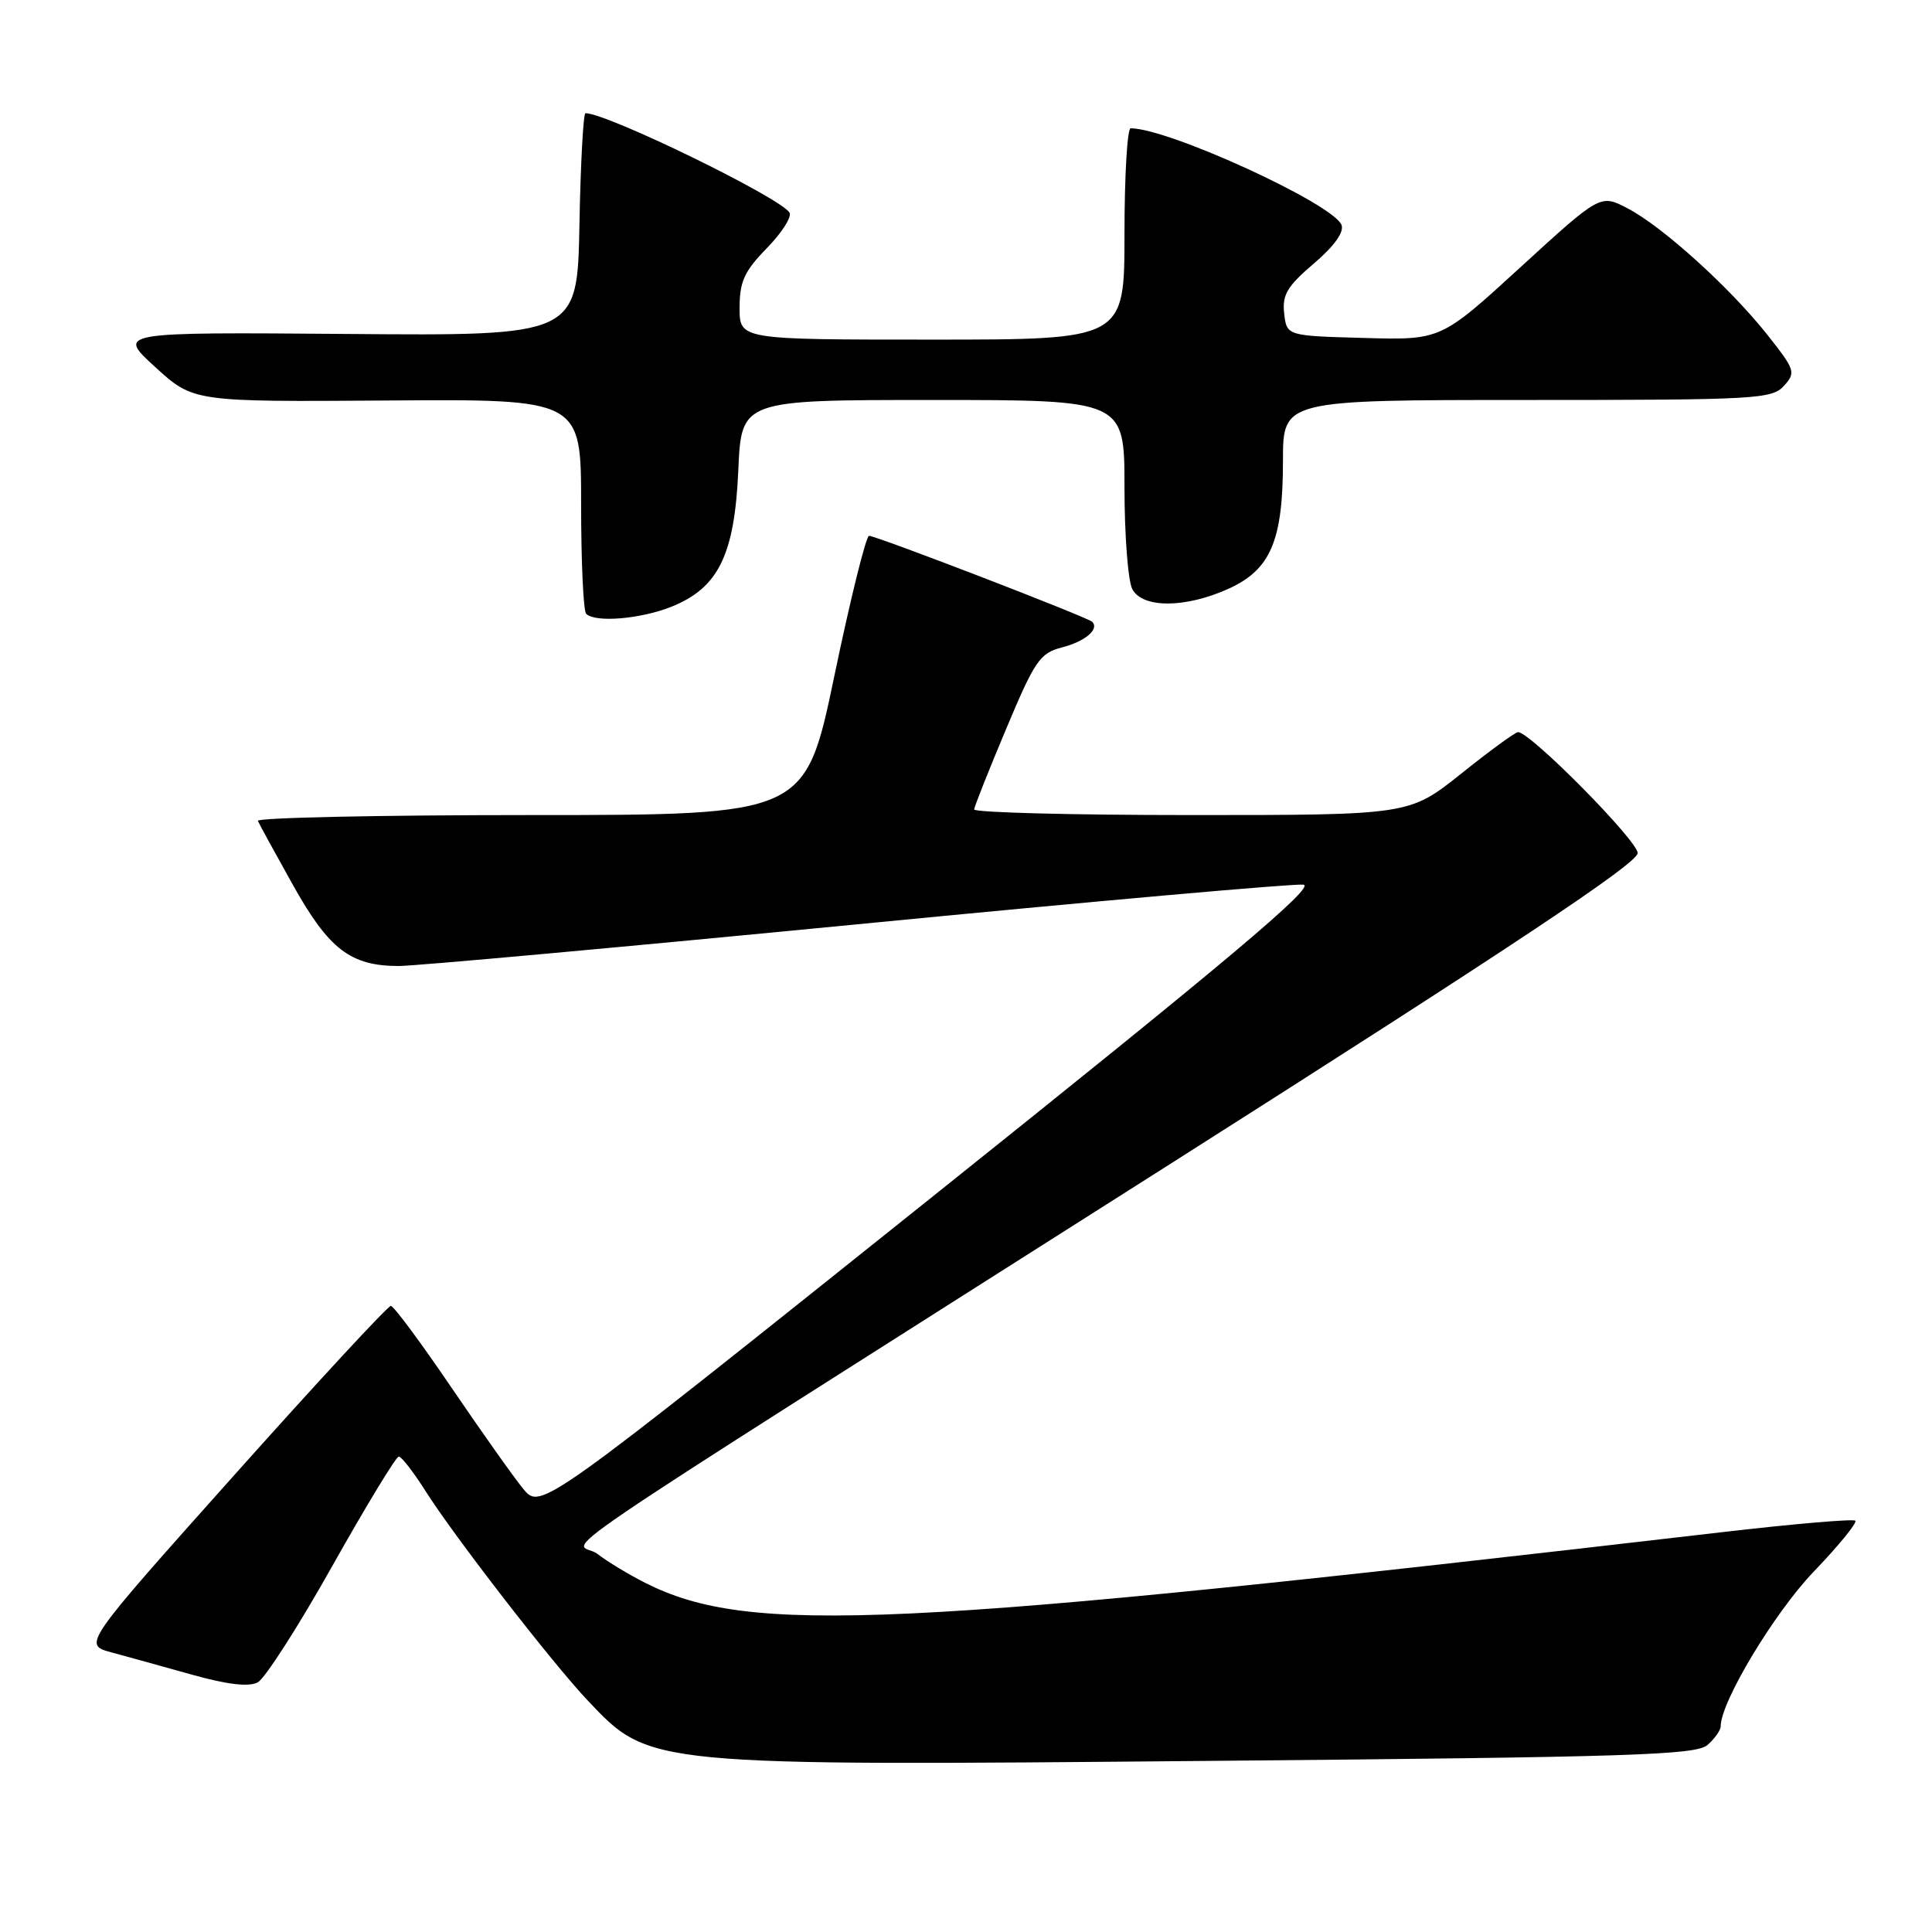 <?xml version="1.0" encoding="UTF-8" standalone="no"?>
<!DOCTYPE svg PUBLIC "-//W3C//DTD SVG 1.1//EN" "http://www.w3.org/Graphics/SVG/1.1/DTD/svg11.dtd" >
<svg xmlns="http://www.w3.org/2000/svg" xmlns:xlink="http://www.w3.org/1999/xlink" version="1.1" viewBox="0 0 256 256">
 <g >
 <path fill="currentColor"
d=" M 226.25 231.22 C 227.21 230.38 228.00 229.26 228.00 228.74 C 228.00 225.51 235.11 213.69 240.33 208.25 C 243.63 204.81 246.11 201.77 245.84 201.50 C 245.57 201.24 237.51 201.93 227.93 203.05 C 118.36 215.80 99.32 216.70 85.50 209.74 C 83.30 208.63 80.45 206.90 79.16 205.90 C 76.40 203.74 66.36 210.57 155.25 154.11 C 200.38 125.44 217.00 114.39 217.00 113.04 C 217.00 111.40 202.76 96.99 201.15 97.01 C 200.79 97.01 197.40 99.48 193.62 102.51 C 186.73 108.00 186.73 108.00 157.87 108.00 C 141.99 108.00 129.03 107.66 129.08 107.25 C 129.12 106.84 131.03 102.03 133.33 96.56 C 137.11 87.54 137.80 86.54 140.70 85.79 C 143.79 85.00 145.71 83.37 144.72 82.39 C 144.11 81.78 116.13 71.00 115.15 71.00 C 114.76 71.00 112.69 79.32 110.57 89.50 C 106.71 108.00 106.71 108.00 70.27 108.00 C 50.23 108.00 33.98 108.35 34.17 108.77 C 34.35 109.20 36.45 113.03 38.83 117.29 C 43.59 125.80 46.46 128.00 52.84 128.00 C 55.00 128.00 82.36 125.51 113.64 122.47 C 144.91 119.42 171.50 117.06 172.71 117.22 C 174.40 117.43 162.62 127.34 123.28 158.79 C 71.64 200.08 71.64 200.08 69.34 197.29 C 68.08 195.76 63.78 189.68 59.77 183.79 C 55.77 177.90 52.18 173.06 51.79 173.04 C 51.41 173.02 42.07 183.11 31.04 195.46 C 10.98 217.92 10.98 217.92 14.74 218.94 C 16.81 219.50 21.63 220.84 25.46 221.91 C 30.16 223.22 32.98 223.55 34.15 222.92 C 35.11 222.41 39.56 215.47 44.04 207.49 C 48.52 199.52 52.48 193.00 52.84 193.00 C 53.20 193.00 54.81 195.08 56.41 197.61 C 60.17 203.56 73.20 220.39 77.88 225.33 C 86.12 234.04 85.68 234.00 161.00 233.32 C 216.08 232.83 224.73 232.55 226.25 231.22 Z  M 88.96 80.40 C 95.20 77.90 97.34 73.53 97.83 62.29 C 98.24 53.00 98.24 53.00 123.62 53.00 C 149.00 53.00 149.00 53.00 149.00 64.57 C 149.00 70.93 149.47 77.00 150.04 78.07 C 151.40 80.62 157.08 80.60 162.79 78.01 C 168.38 75.47 170.00 71.65 170.00 61.03 C 170.00 53.00 170.00 53.00 202.35 53.00 C 232.65 53.00 234.80 52.88 236.38 51.13 C 237.98 49.36 237.87 49.02 234.20 44.38 C 229.26 38.14 220.32 30.04 215.67 27.61 C 212.06 25.72 212.06 25.72 201.49 35.39 C 190.92 45.07 190.92 45.07 180.71 44.78 C 170.50 44.50 170.50 44.50 170.16 41.53 C 169.88 39.07 170.56 37.93 174.08 34.93 C 176.79 32.62 178.12 30.76 177.76 29.81 C 176.68 27.02 154.85 17.00 149.82 17.00 C 149.37 17.00 149.00 23.30 149.00 31.00 C 149.00 45.00 149.00 45.00 123.50 45.00 C 98.00 45.00 98.00 45.00 98.00 40.79 C 98.00 37.31 98.62 35.95 101.61 32.88 C 103.60 30.85 104.95 28.73 104.61 28.17 C 103.36 26.16 80.46 15.00 77.58 15.00 C 77.29 15.00 76.93 21.64 76.78 29.75 C 76.50 44.50 76.50 44.50 46.00 44.25 C 15.50 44.01 15.50 44.01 20.56 48.63 C 25.62 53.25 25.62 53.25 51.31 53.07 C 77.00 52.88 77.00 52.88 77.00 66.78 C 77.00 74.42 77.30 80.97 77.67 81.33 C 78.86 82.53 84.87 82.03 88.96 80.40 Z "/>
</g>
</svg>